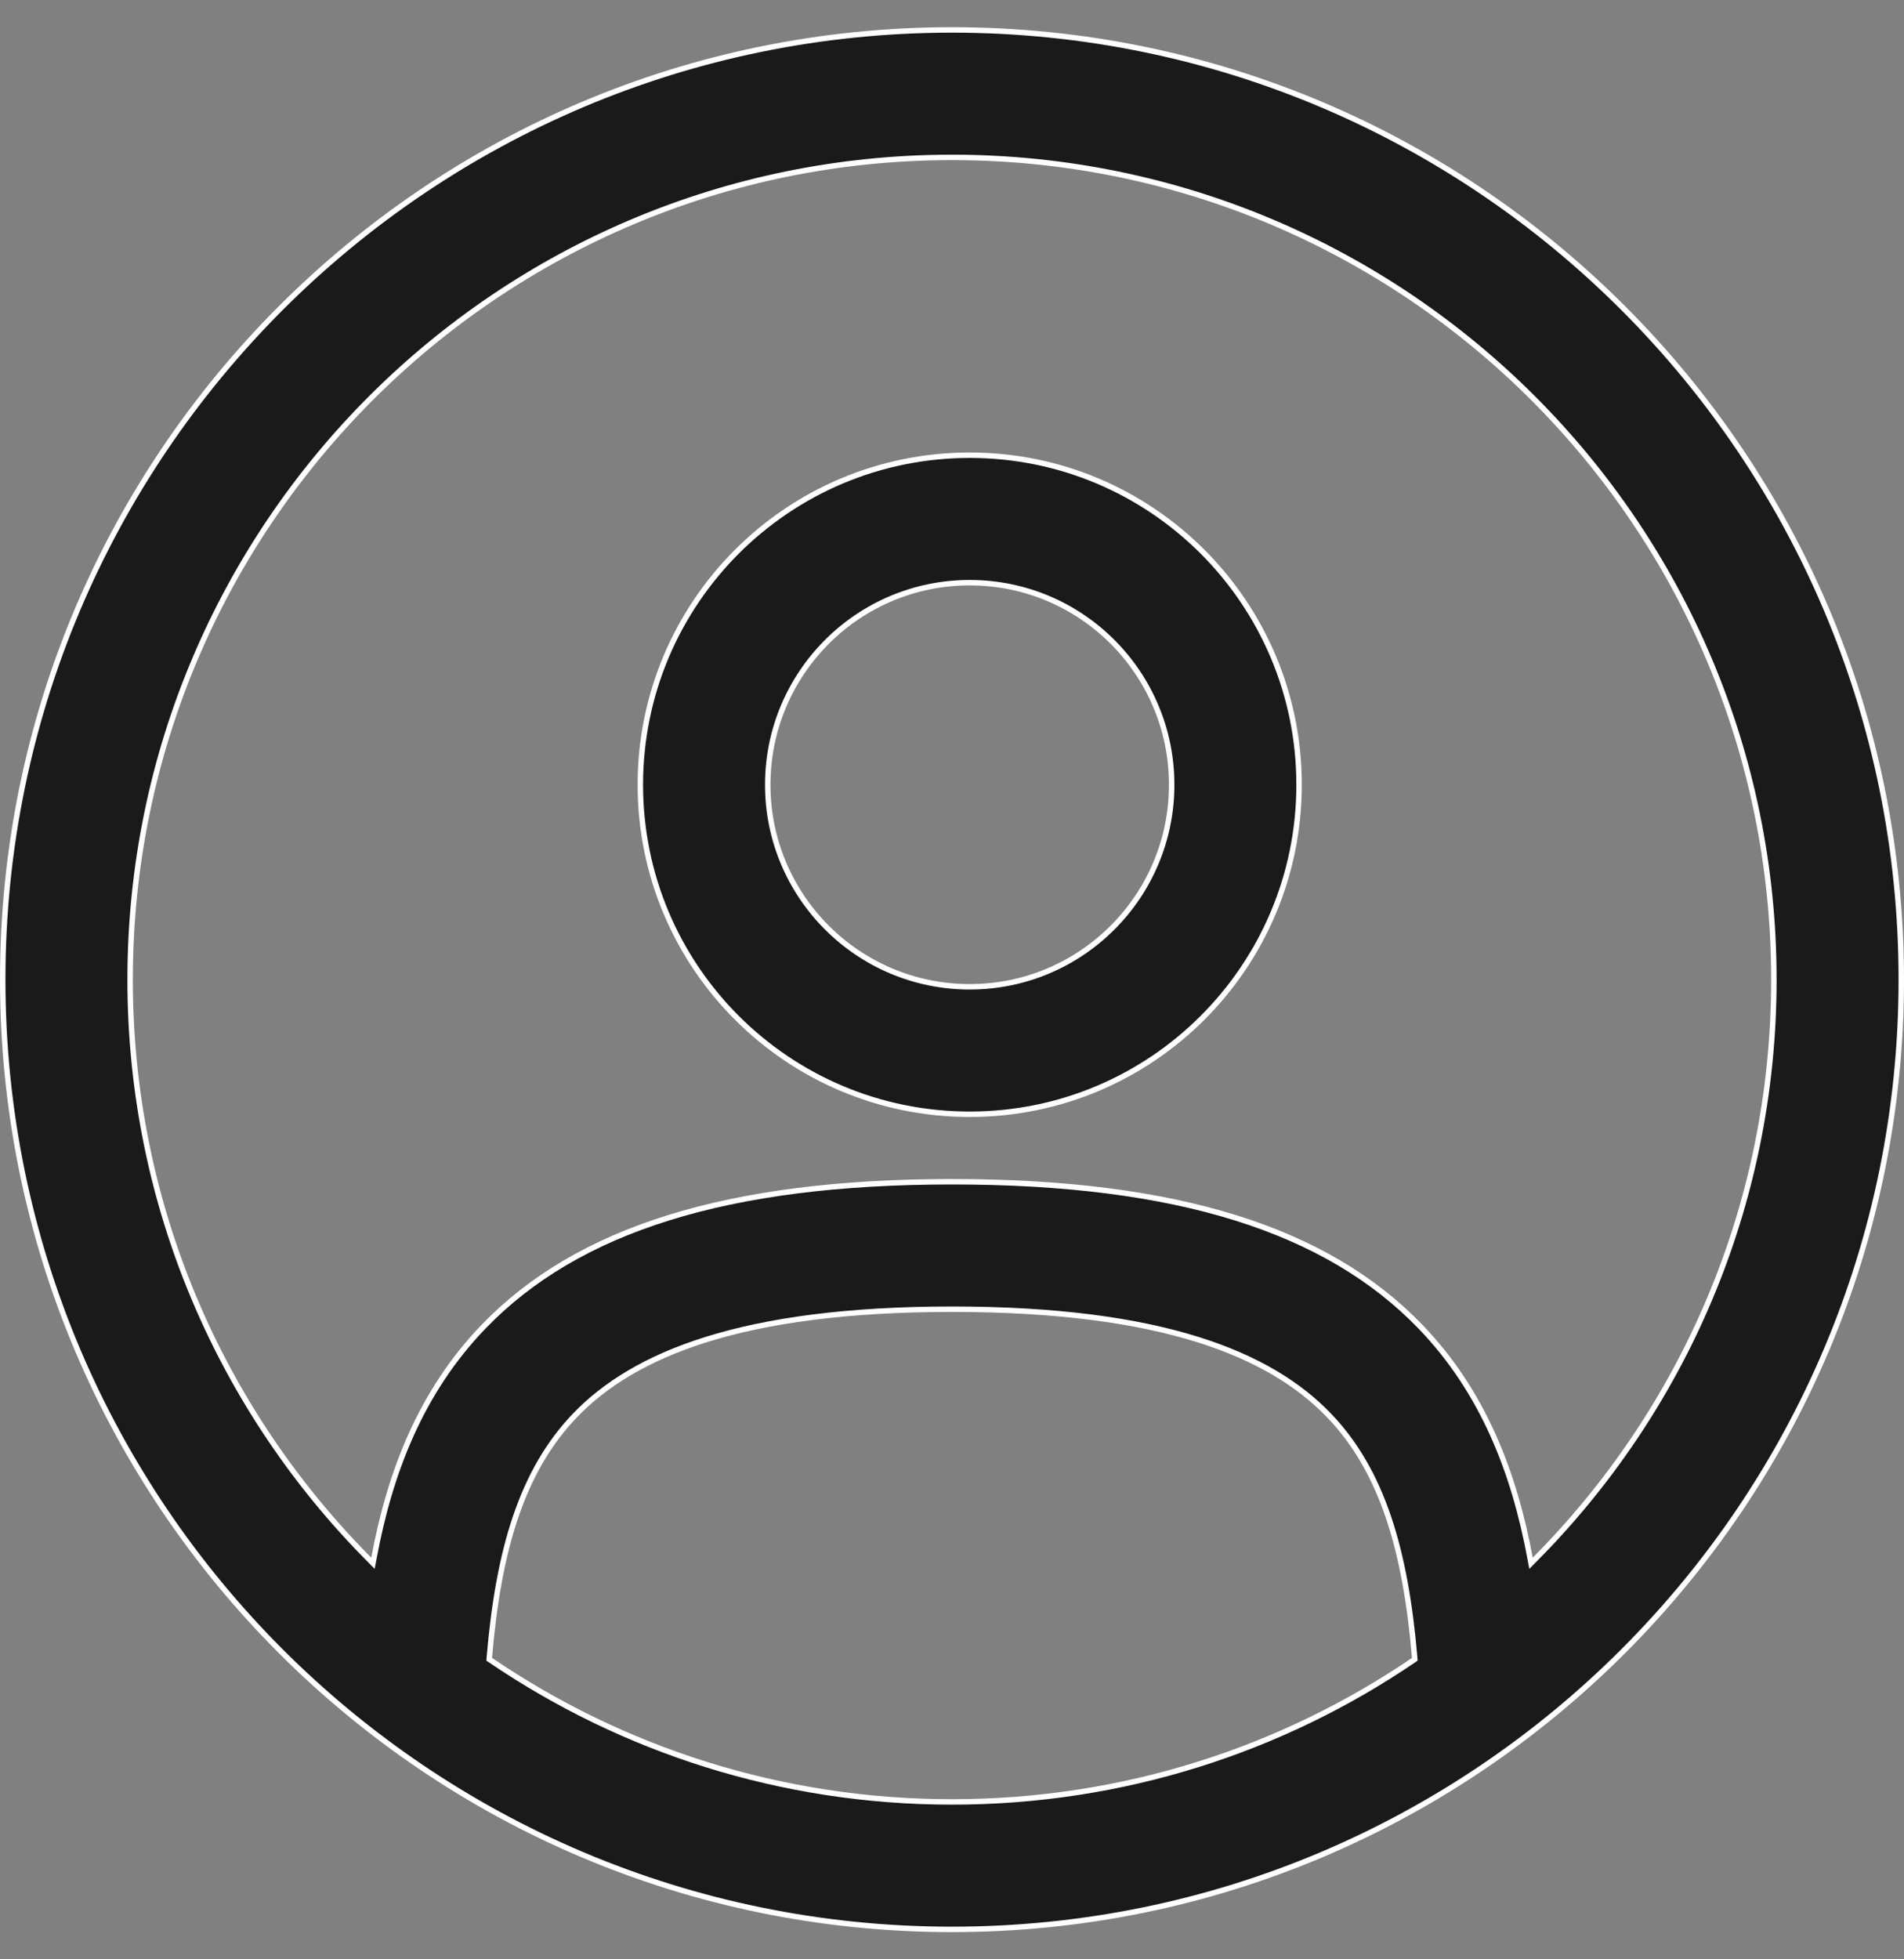 <svg width="35" height="36" viewBox="0 0 35 36" fill="none" xmlns="http://www.w3.org/2000/svg">
<rect x="0" y="0" width="35" height="36" fill="#808080" stroke="none"/>
<path d="M11.771 14.419C11.771 11.075 14.482 8.364 17.826 8.364C21.169 8.364 23.88 11.075 23.88 14.419C23.88 17.763 21.169 20.473 17.826 20.473C14.482 20.473 11.771 17.763 11.771 14.419ZM17.826 10.706C15.775 10.706 14.113 12.368 14.113 14.419C14.113 16.469 15.775 18.131 17.826 18.131C19.876 18.131 21.538 16.469 21.538 14.419C21.538 12.368 19.876 10.706 17.826 10.706Z" fill="#1A1A1A" stroke="#FEFEFE" stroke-width="0.1"/>
<path d="M6.789 28.655L6.856 28.723L6.874 28.629C7.166 27.05 7.74 25.567 8.889 24.376C10.608 22.593 13.361 21.713 17.5 21.713C21.639 21.713 24.392 22.593 26.111 24.376C27.26 25.567 27.834 27.051 28.126 28.629L28.144 28.723L28.211 28.655C30.929 25.923 32.608 22.158 32.608 18C32.608 9.656 25.844 2.892 17.5 2.892C9.156 2.892 2.392 9.656 2.392 18C2.392 22.158 4.071 25.923 6.789 28.655ZM25.983 30.504L26.007 30.487L26.005 30.458C25.838 28.482 25.409 27.021 24.425 26.001L24.393 26.032L24.425 26.001C23.354 24.89 21.378 24.055 17.5 24.055C13.622 24.055 11.646 24.89 10.575 26.001C9.591 27.021 9.161 28.482 8.995 30.458L8.993 30.487L9.017 30.503C11.435 32.147 14.355 33.108 17.5 33.108C20.644 33.108 23.565 32.147 25.983 30.504ZM0.05 18C0.05 8.363 7.863 0.55 17.5 0.55C27.137 0.55 34.95 8.363 34.95 18C34.95 27.637 27.137 35.45 17.5 35.45C7.863 35.45 0.05 27.637 0.05 18Z" fill="#1A1A1A" stroke="#FEFEFE" stroke-width="0.1"/>
</svg>
